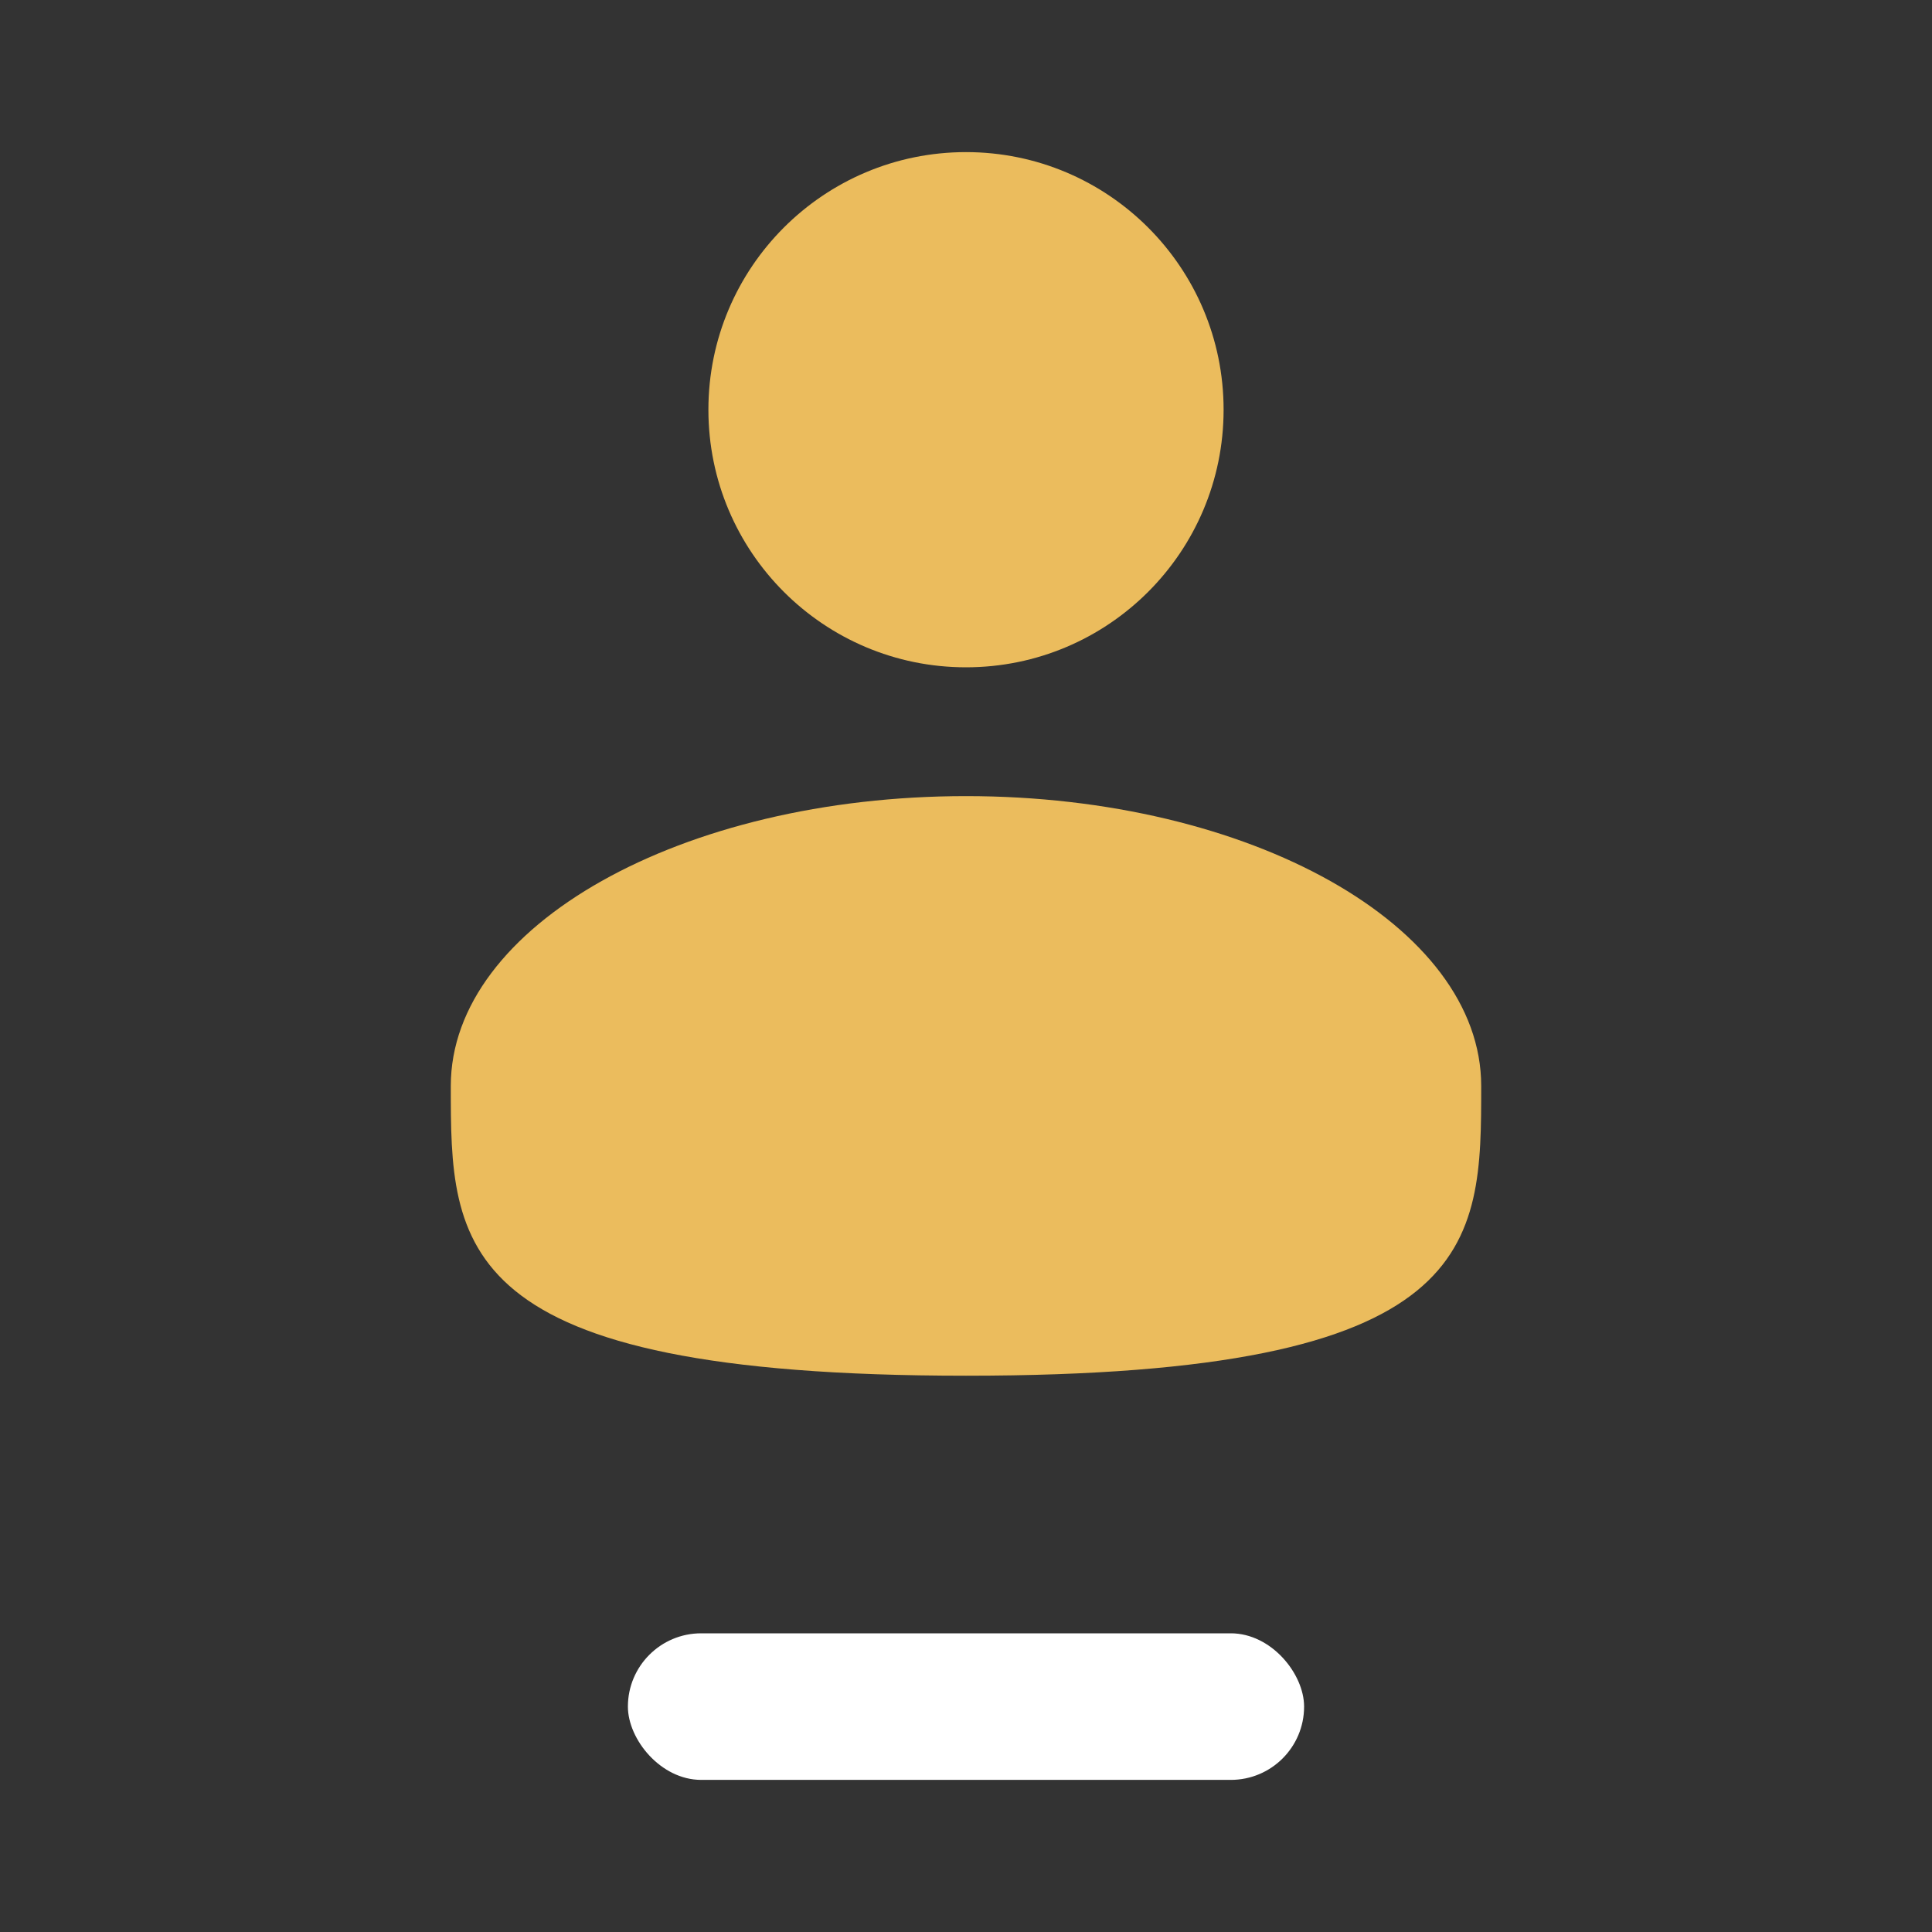 <svg width="30" height="30" viewBox="0 0 30 30" fill="none" xmlns="http://www.w3.org/2000/svg">
<rect x="0" y="0" width="30" height="30" fill="#333333" stroke="none"/>
<path fill-rule="evenodd" clip-rule="evenodd" d="M19 6.362C19 8.571 17.209 10.362 15 10.362C12.791 10.362 11 8.571 11 6.362C11 4.153 12.791 2.362 15 2.362C17.209 2.362 19 4.153 19 6.362ZM15 21.362C23 21.362 23 19.347 23 16.862C23 14.377 19.418 12.362 15 12.362C10.582 12.362 7 14.377 7 16.862C7 19.347 7 21.362 15 21.362Z" fill="#EBBC5D"/>
<rect x="9.75" y="25.362" width="10.5" height="2.276" rx="1.138" fill="white"/>
</svg>
